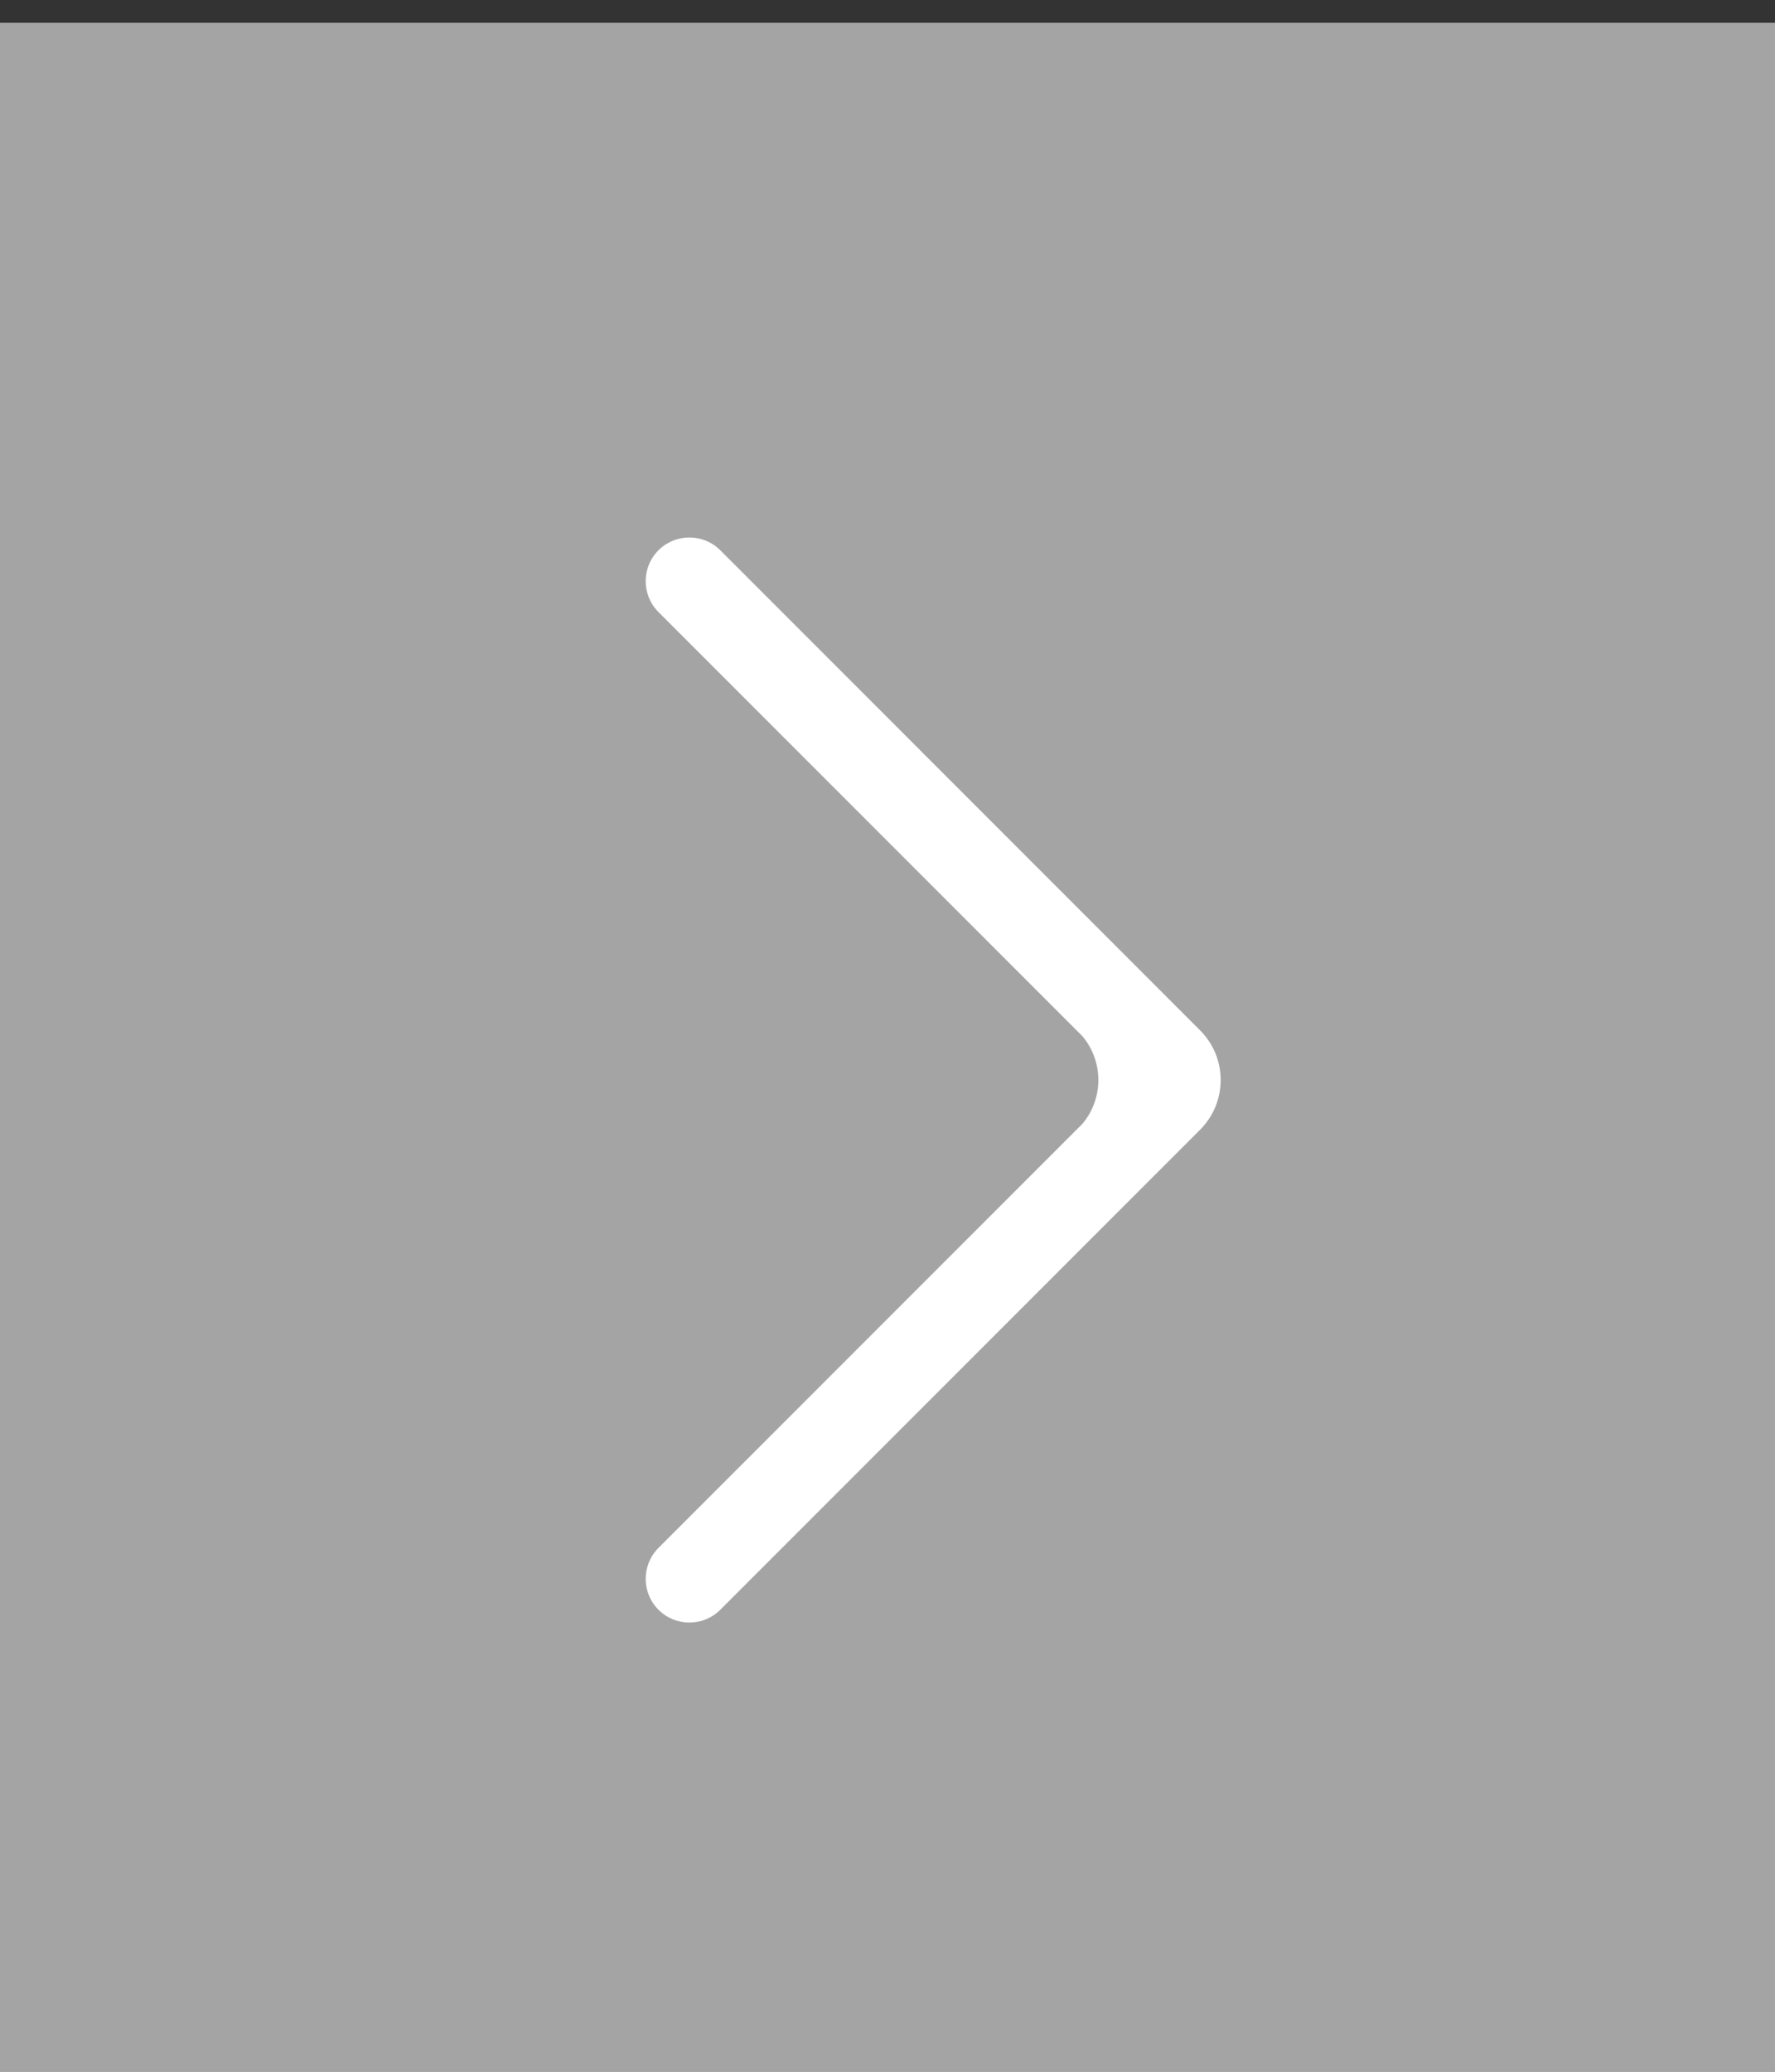 <?xml version="1.0" encoding="UTF-8"?>
<svg width="30px" height="35px" viewBox="0 0 30 35" version="1.1" xmlns="http://www.w3.org/2000/svg" xmlns:xlink="http://www.w3.org/1999/xlink">
    <rect x="0" y="0" width="30" height="35" fill="#333333" stroke="none"/>
    <!-- Generator: sketchtool 51.3 (57544) - http://www.bohemiancoding.com/sketch -->
    <title>7938902D-E6B8-47A9-9D83-617EAA8A6B28</title>
    <desc>Created with sketchtool.</desc>
    <defs></defs>
    <g id="Page-1" stroke="none" stroke-width="1" fill="none" fill-rule="evenodd">
        <g id="Naslovna" transform="translate(-833, -763)">
            <g id="Top-vesti" transform="translate(260, 577)">
                <g id="desno" transform="translate(588, 203.5) scale(-1, -1) translate(-588, -203.5) translate(573, 186)">
                    <rect id="Rectangle-13" fill-opacity="0.6" fill="#F0F0F0" x="0" y="0" width="30" height="34.615"></rect>
                    <path d="M10.63,7.805 C10.341,7.517 9.874,7.517 9.585,7.805 C9.297,8.093 9.297,8.561 9.585,8.85 L16.752,16.016 L16.752,16.016 C17.109,16.444 17.109,17.065 16.752,17.493 L9.585,24.66 C9.297,24.948 9.297,25.416 9.585,25.704 C9.874,25.992 10.341,25.992 10.63,25.704 L18.74,17.593 C18.963,17.369 19.087,17.071 19.087,16.755 C19.087,16.437 18.963,16.139 18.74,15.915 L10.63,7.805 Z" id="Shape" fill="#FFFFFF" fill-rule="nonzero" transform="translate(14.228, 16.755) scale(-1, 1) translate(-14.228, -16.755) "></path>
                </g>
            </g>
        </g>
    </g>
</svg>